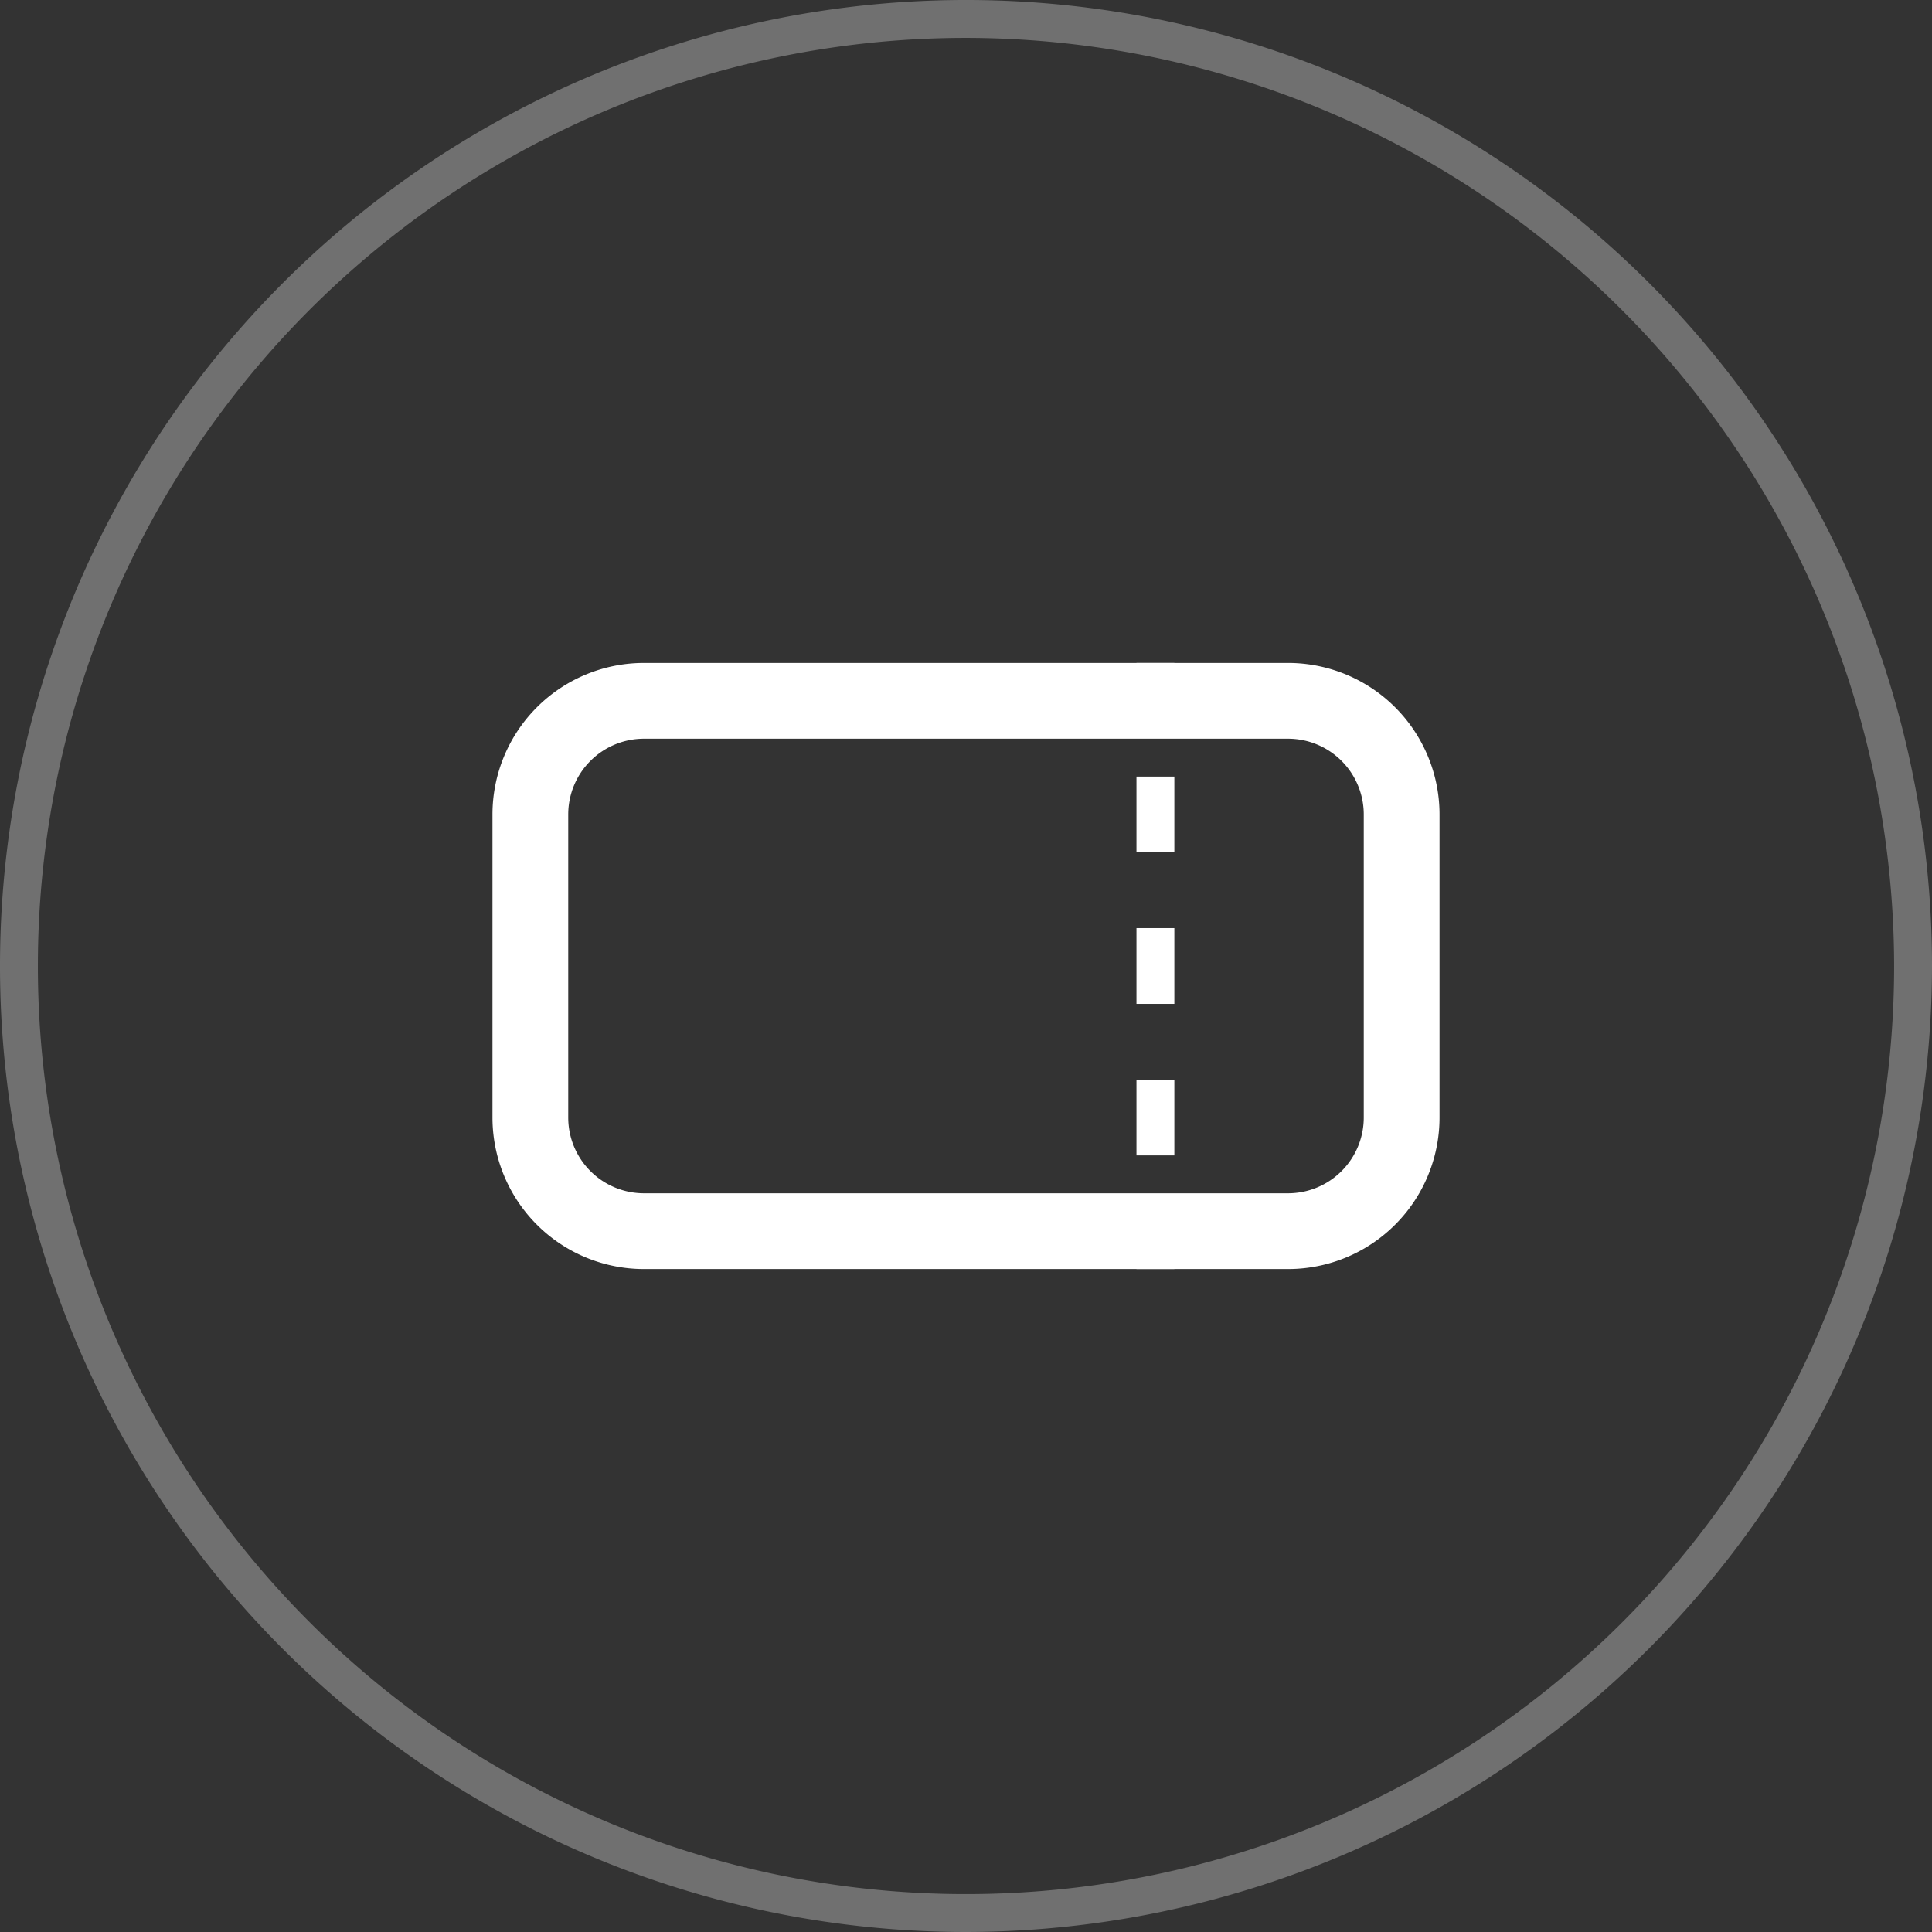 <svg xmlns="http://www.w3.org/2000/svg" viewBox="0 0 51 51"><rect x="0" y="0" width="51" height="51" fill="#333333" stroke="none"/><defs><style>.cls-1,.cls-2{fill:#fff;}.cls-1{opacity:0.3;}</style></defs><title>Asset 6</title><g id="Layer_2" data-name="Layer 2"><g id="design"><path class="cls-1" d="M25.5,51A25.5,25.5,0,1,1,51,25.5,25.53,25.53,0,0,1,25.5,51Zm0-50A24.5,24.5,0,1,0,50,25.5,24.53,24.53,0,0,0,25.5,1Z"/><path class="cls-2" d="M34,19.5a2,2,0,0,1,2,2v8a2,2,0,0,1-2,2H17a2,2,0,0,1-2-2v-8a2,2,0,0,1,2-2H34m0-2H17a4,4,0,0,0-4,4v8a4,4,0,0,0,4,4H34a4,4,0,0,0,4-4v-8a4,4,0,0,0-4-4Z"/><rect class="cls-2" x="30" y="17.5" width="1" height="1"/><path class="cls-2" d="M31,30.5H30v-2h1Zm0-4H30v-2h1Zm0-4H30v-2h1Z"/><rect class="cls-2" x="30" y="32.5" width="1" height="1"/></g></g></svg>
